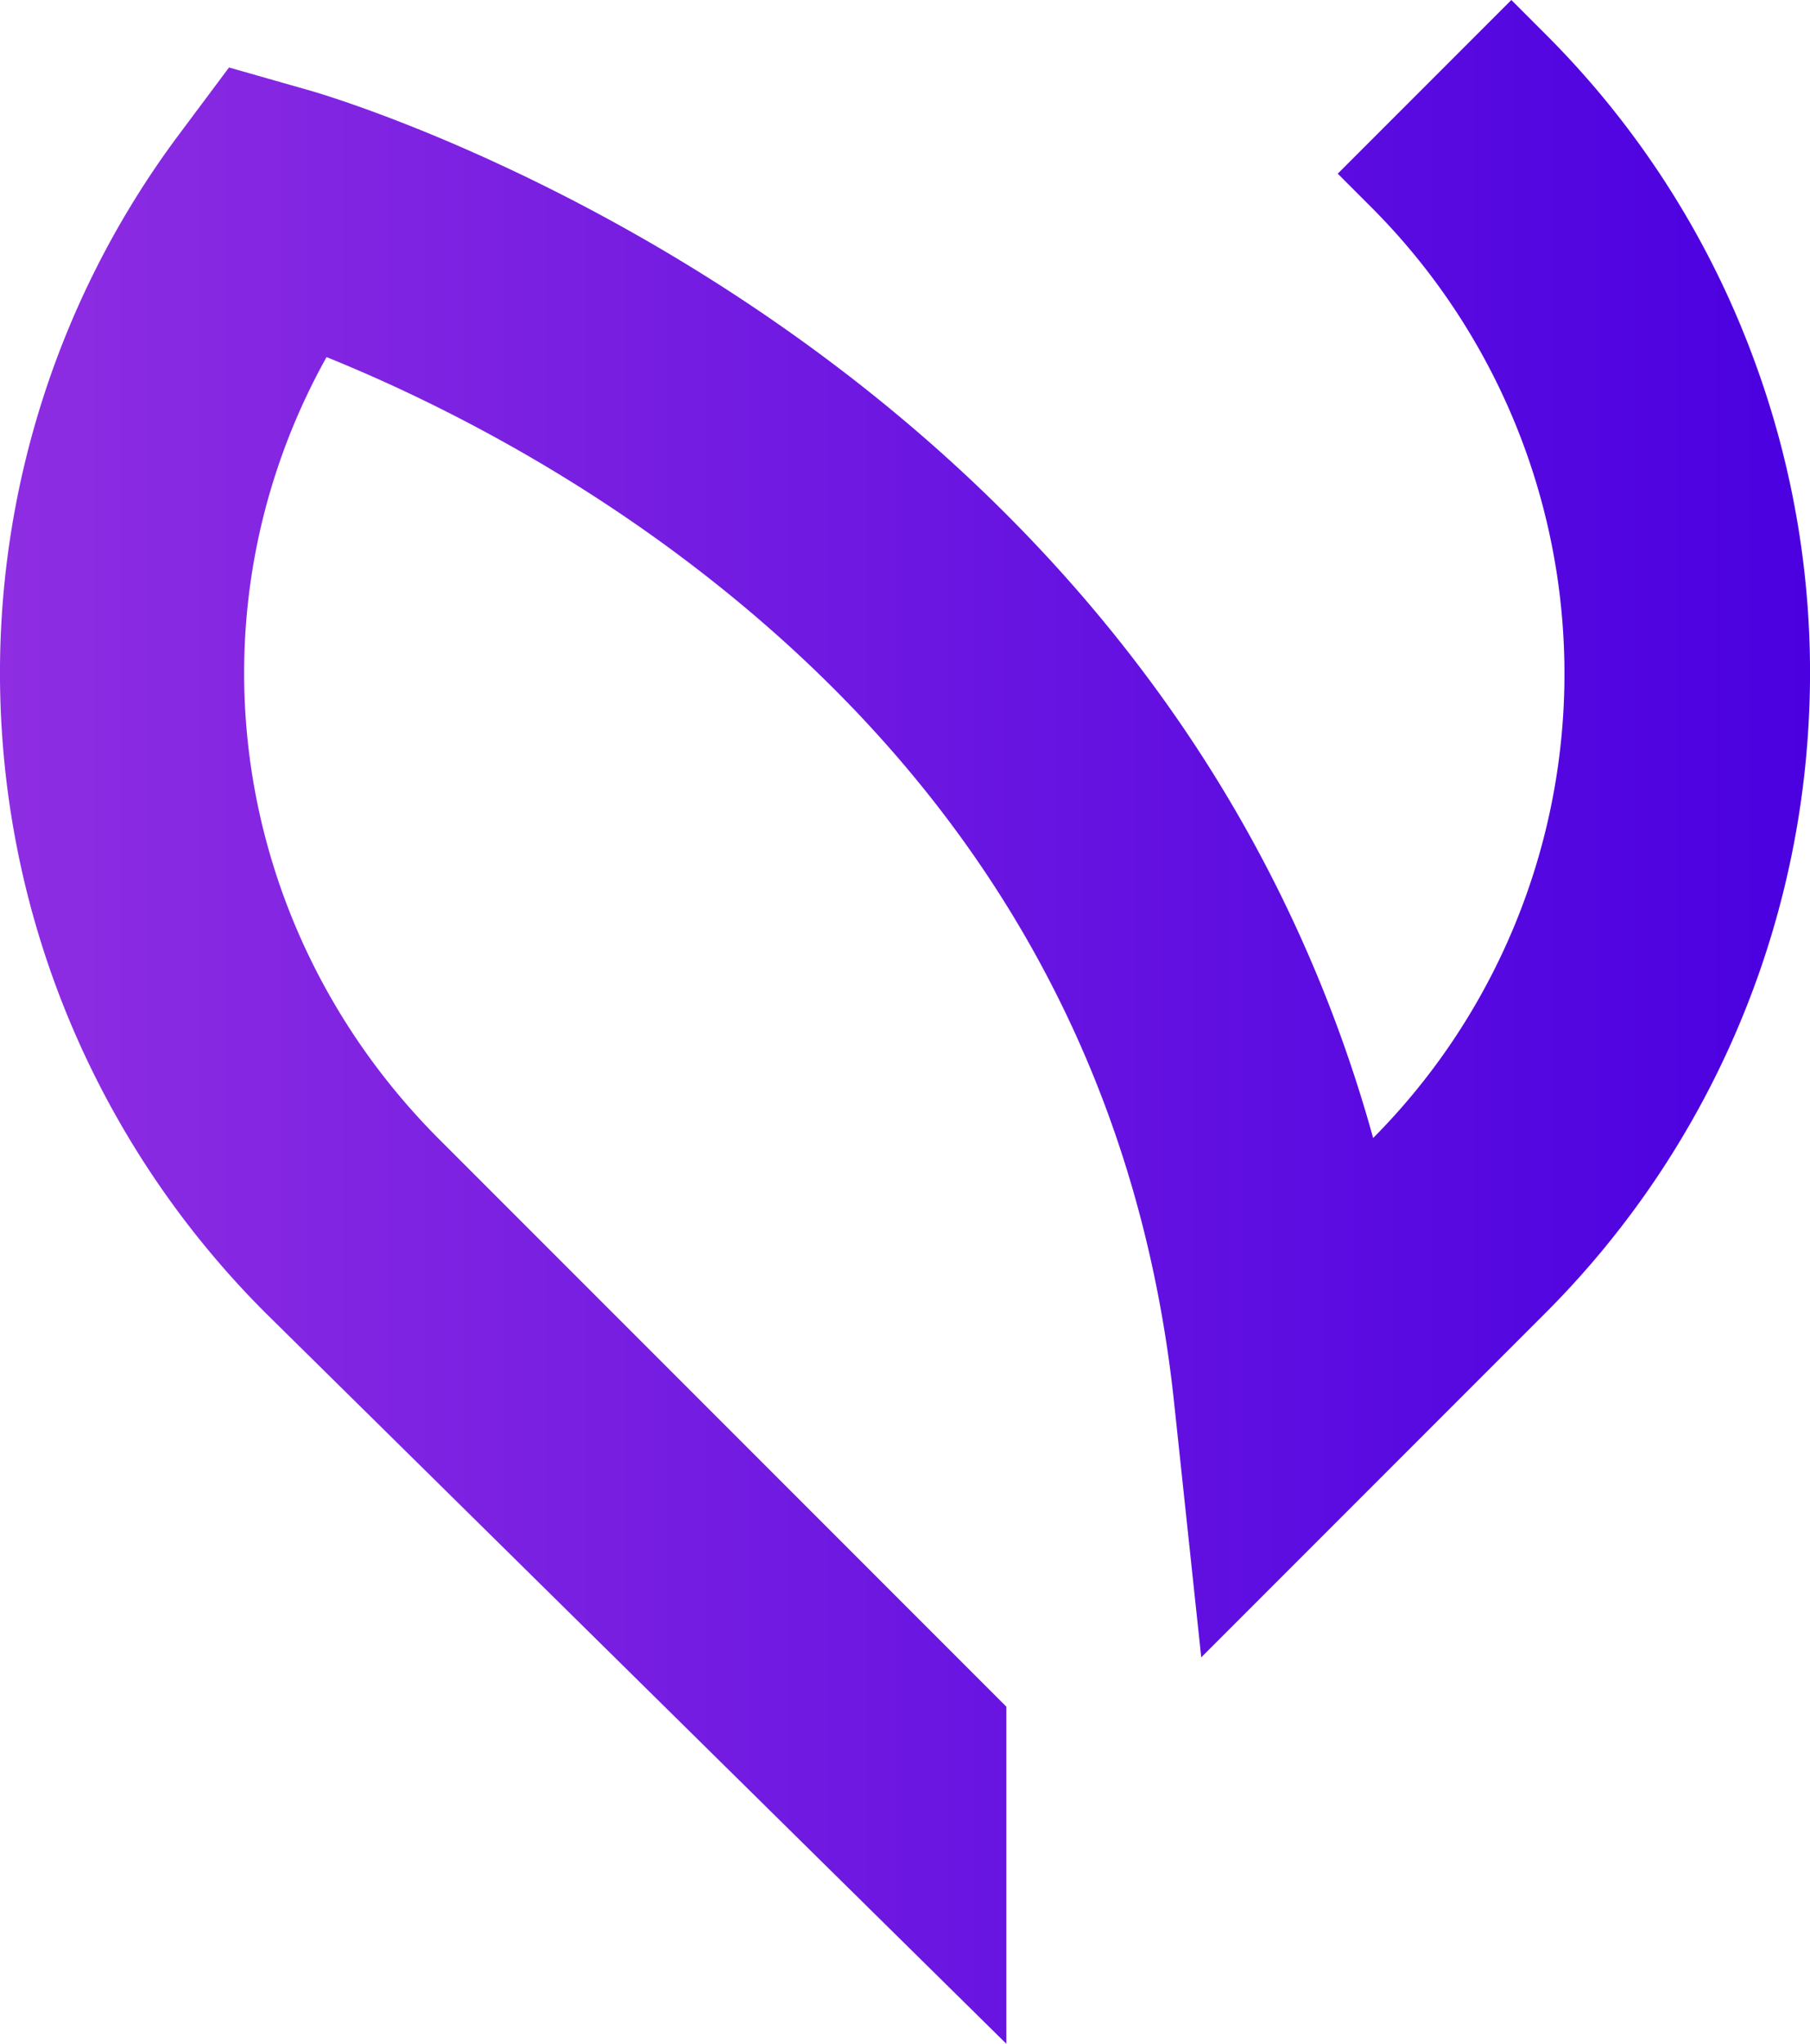 <svg xmlns="http://www.w3.org/2000/svg" xmlns:xlink="http://www.w3.org/1999/xlink" width="1144.887" height="1292.195" viewBox="0 0 1144.887 1292.195"><defs><style>.a{fill:url(#a);}</style><linearGradient id="a" y1="0.5" x2="1" y2="0.5" gradientUnits="objectBoundingBox"><stop offset="0.004" stop-color="#8e2de2"/><stop offset="1" stop-color="#4a00e0"/></linearGradient></defs><path class="a" d="M979.736-5438.03a571.393,571.393,0,0,1-166.477,369.3L595.78-4851.249l-17.222-161.569C555.434-5229.848,450.4-5409.69,266.409-5547.355c-86.25-64.533-170.63-104.476-223.9-125.991-89.844,161.1-61.99,361.33,71.5,494.808l358.468,358.455v213.15L4.2-5068.729A573.793,573.793,0,0,1-113.787-5239.3a569.157,569.157,0,0,1-48.837-193.965A568.471,568.471,0,0,1-51.2-5813.588l32.017-42.876L32.276-5841.8c6.505,1.856,161.214,46.791,324.238,167.92,96.5,71.7,176.4,155.537,237.467,249.19A875.589,875.589,0,0,1,704.513-5179.6,416.273,416.273,0,0,0,824.744-5447.54a417.239,417.239,0,0,0-121.295-320.453l-21.326-21.326,109.81-109.81,21.326,21.338a567.391,567.391,0,0,1,132.129,205.982A569.731,569.731,0,0,1,979.736-5438.03Z" transform="translate(164.047 5899.128)"/></svg>
